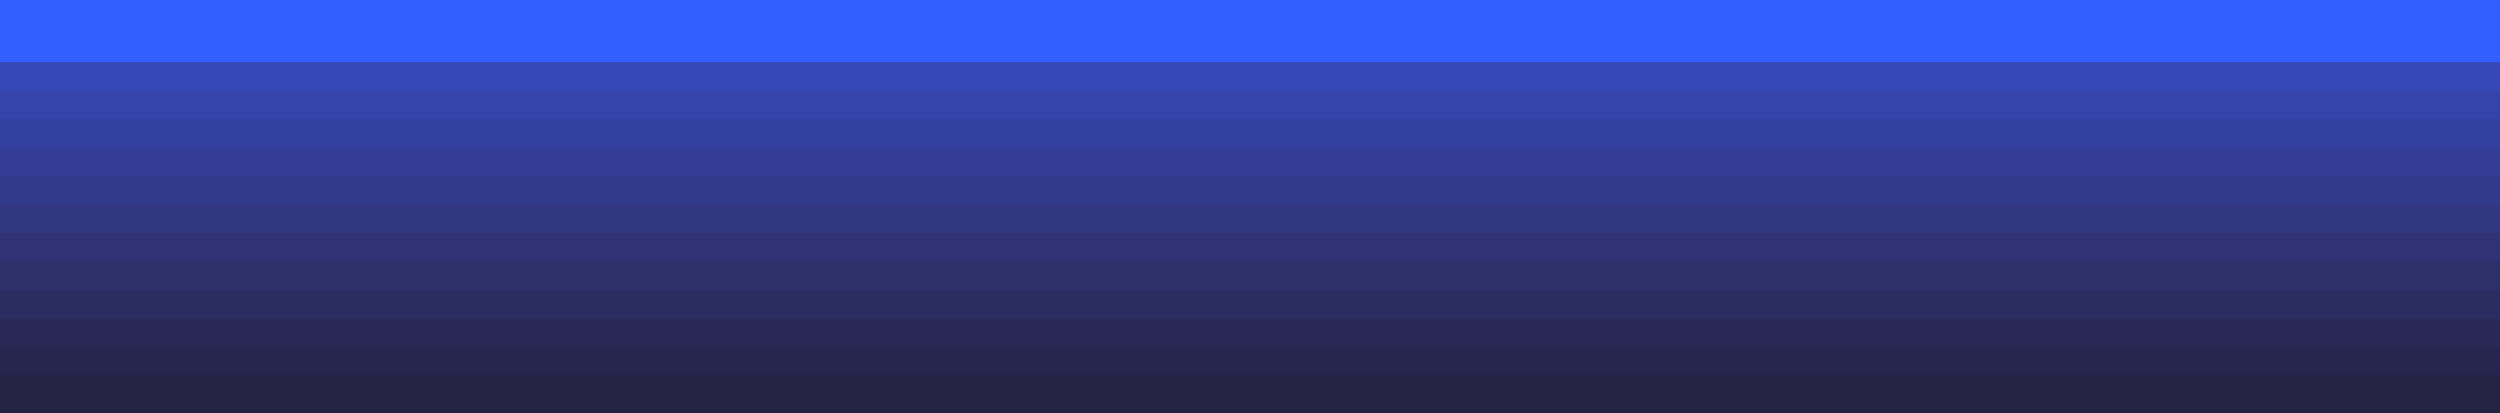 <svg width="1512" height="250" viewBox="0 0 1512 250" fill="none" xmlns="http://www.w3.org/2000/svg">
<path d="M1512 0H0V249.481H1512V0Z" fill="#315EFF"/>
<path d="M0 37.58H756H1512V250H756H0V37.58Z" fill="#3647B6"/>
<path d="M0 54.719H756H1512V250H756H0V54.719Z" fill="#3544AB"/>
<path d="M0 71.858H756H1512V250H756H0V71.858Z" fill="#3440A0"/>
<path d="M0 89.517H756H1512V250H756H0V89.517Z" fill="#333D95"/>
<path d="M0 106.655H756H1512V250H756H0V106.655Z" fill="#323A8B"/>
<path d="M0 123.794H756H1512V250H756H0V123.794Z" fill="#313780"/>
<path d="M0 140.934H756H1512V250H756H0V140.934Z" fill="#2F3376"/>
<path d="M0 158.592H756H1512V250H756H0V158.592Z" fill="#2D306B"/>
<path d="M0 175.73H756H1512V250H756H0V175.73Z" fill="#2B2D61"/>
<path d="M0 192.87H756H1512V250H756H0V192.87Z" fill="#292957"/>
<path d="M0 210.009H756H1512V250H756H0V210.009Z" fill="#27264E"/>
<path d="M0 227.148H756H1512V250H756H0V227.148Z" fill="#242344"/>
</svg>
